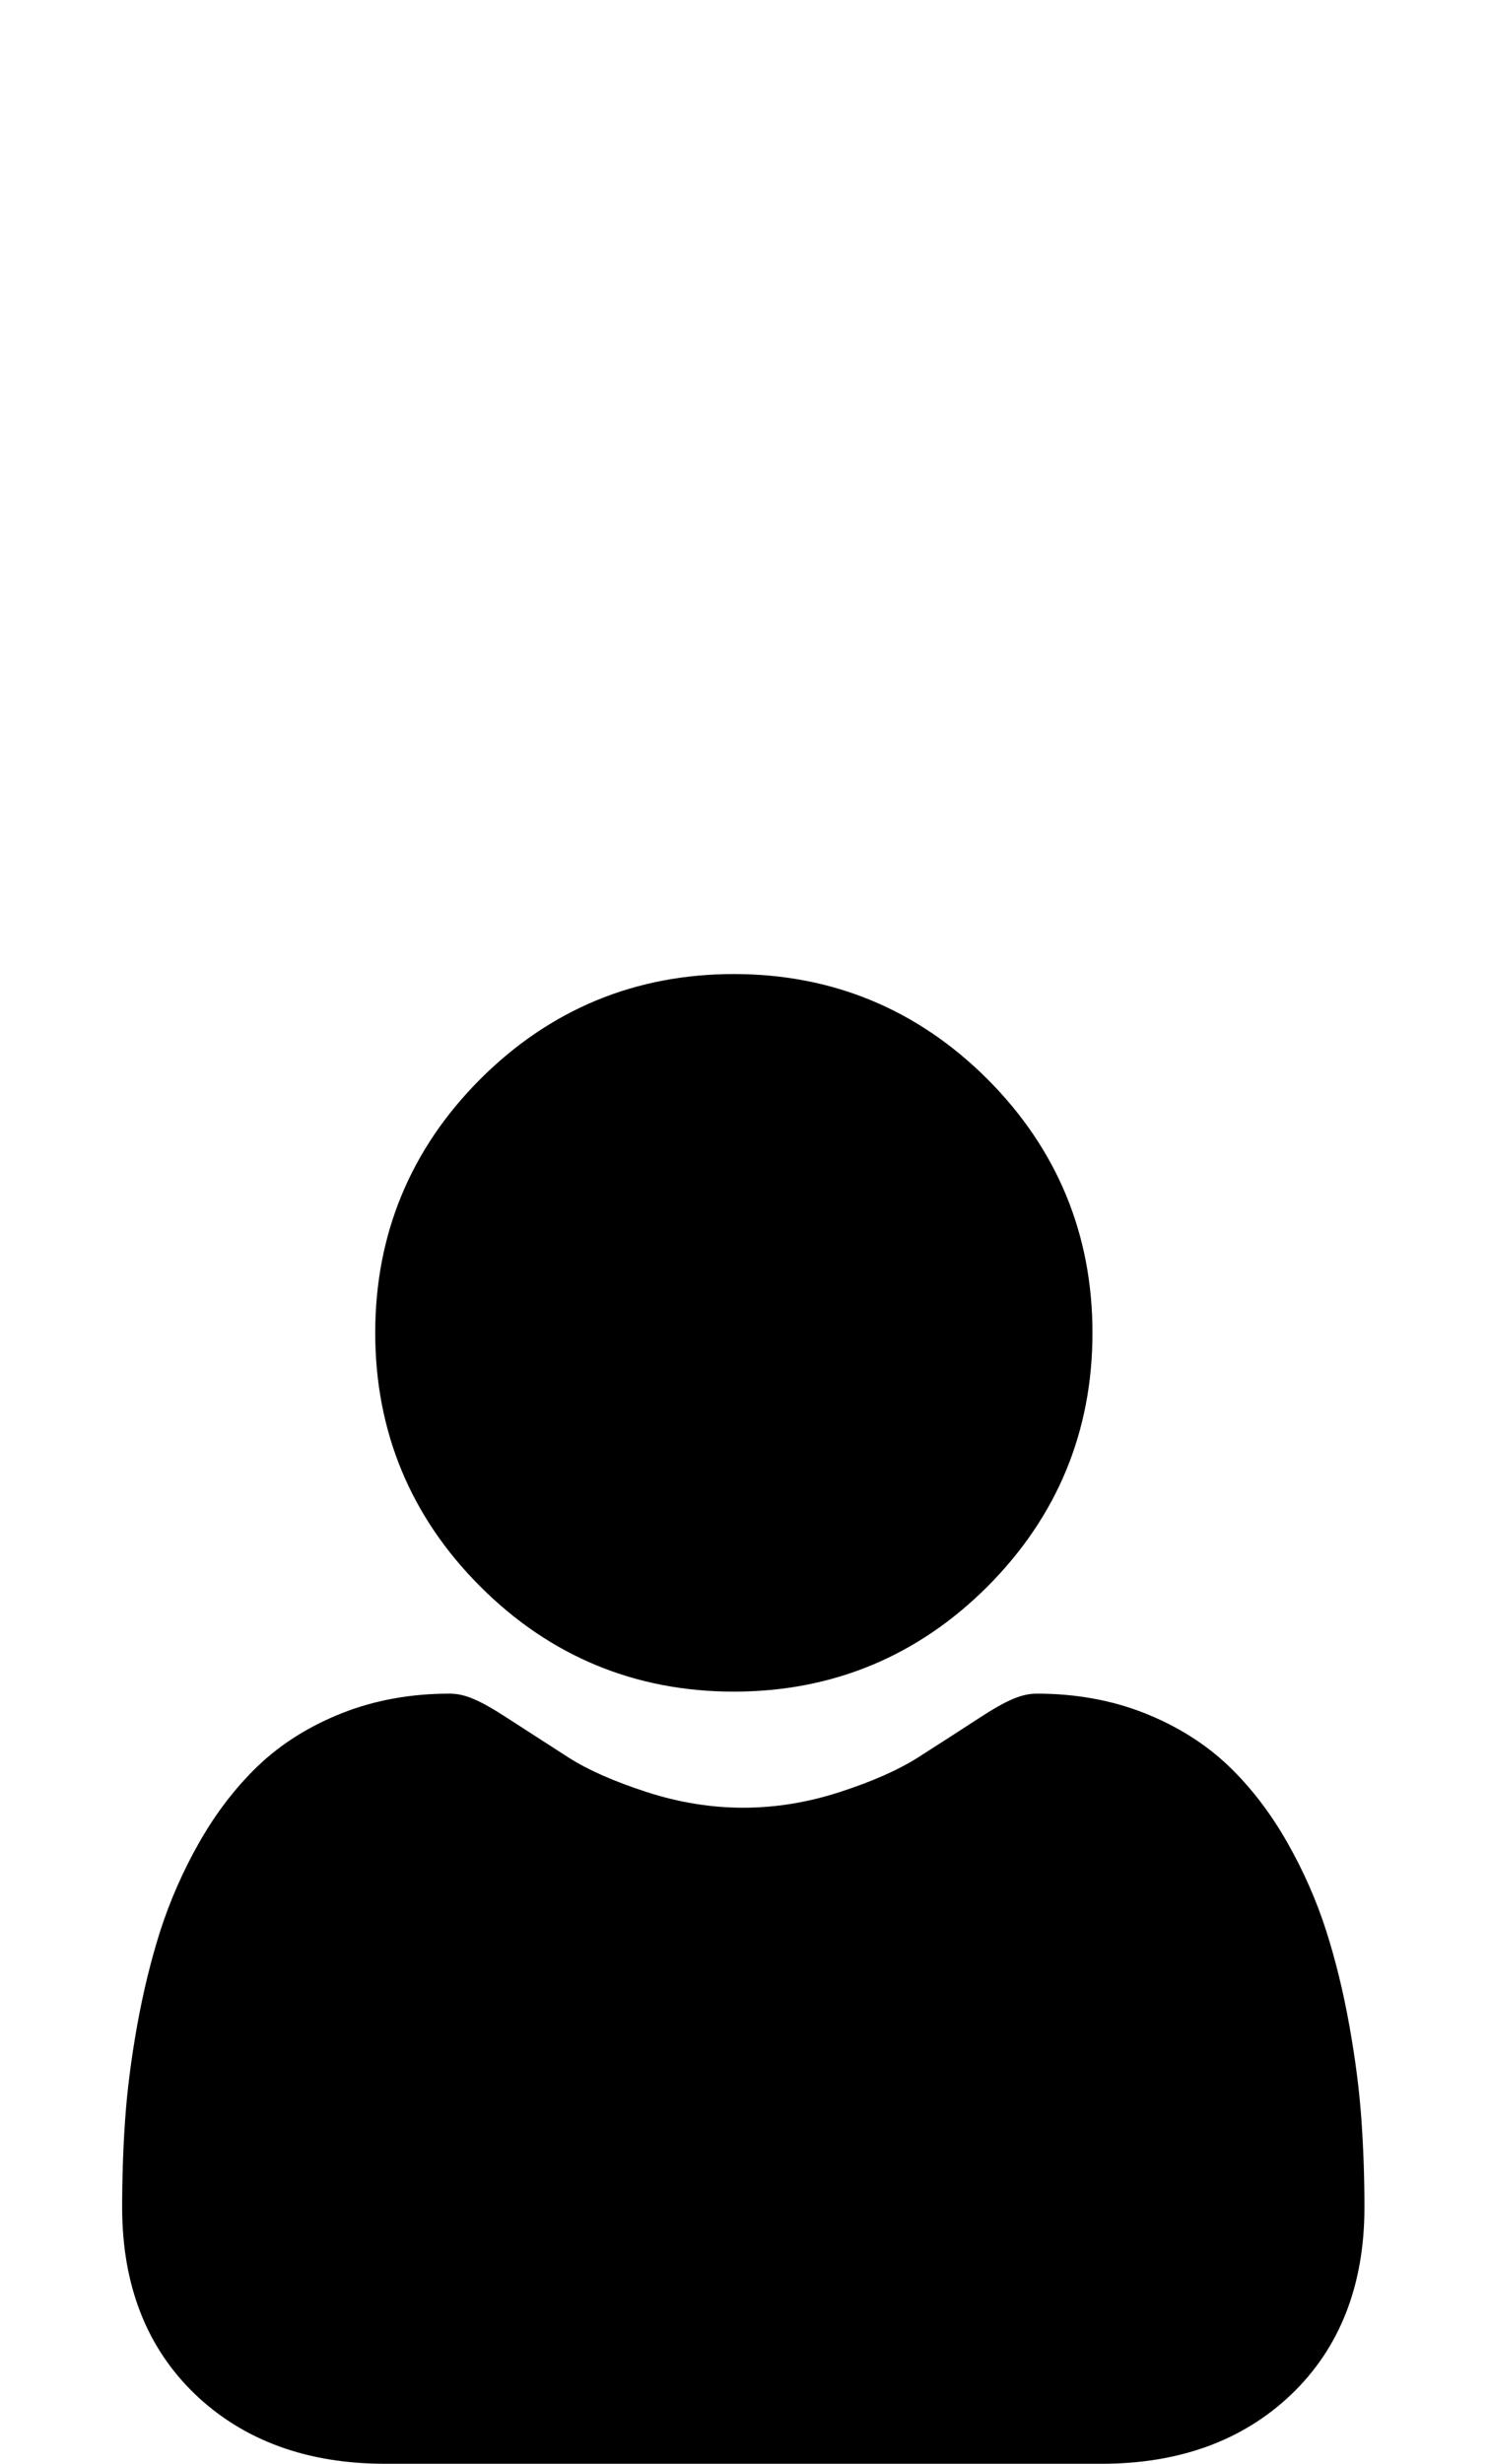 <svg width="26" height="43" viewBox="0 0 26 43" fill="none" xmlns="http://www.w3.org/2000/svg">
<path d="M12.814 29.524C14.535 29.524 16.025 28.907 17.242 27.69C18.459 26.472 19.076 24.983 19.076 23.262C19.076 21.542 18.459 20.052 17.242 18.834C16.024 17.617 14.534 17 12.814 17C11.093 17 9.604 17.617 8.386 18.834C7.169 20.052 6.552 21.541 6.552 23.262C6.552 24.983 7.169 26.473 8.387 27.69C9.604 28.907 11.094 29.524 12.814 29.524Z" fill="black"/>
<path d="M23.772 36.993C23.737 36.486 23.666 35.933 23.561 35.35C23.456 34.762 23.32 34.206 23.157 33.698C22.989 33.173 22.761 32.654 22.478 32.157C22.185 31.642 21.841 31.193 21.454 30.823C21.05 30.436 20.556 30.126 19.984 29.899C19.413 29.673 18.782 29.559 18.106 29.559C17.84 29.559 17.584 29.668 17.088 29.991C16.783 30.19 16.426 30.42 16.028 30.674C15.687 30.891 15.226 31.095 14.656 31.279C14.1 31.459 13.535 31.55 12.978 31.55C12.421 31.55 11.857 31.459 11.3 31.279C10.731 31.095 10.269 30.892 9.929 30.675C9.535 30.422 9.178 30.192 8.868 29.991C8.373 29.668 8.116 29.559 7.85 29.559C7.174 29.559 6.543 29.673 5.973 29.899C5.401 30.125 4.906 30.436 4.502 30.823C4.116 31.193 3.771 31.642 3.478 32.157C3.196 32.654 2.968 33.173 2.799 33.698C2.637 34.206 2.501 34.762 2.395 35.35C2.291 35.933 2.22 36.485 2.185 36.993C2.15 37.491 2.133 38.007 2.133 38.529C2.133 39.886 2.564 40.984 3.415 41.795C4.255 42.594 5.367 43 6.719 43H19.238C20.59 43 21.702 42.595 22.542 41.795C23.393 40.985 23.825 39.886 23.825 38.528C23.825 38.005 23.807 37.488 23.772 36.993Z" fill="black"/>
</svg>
